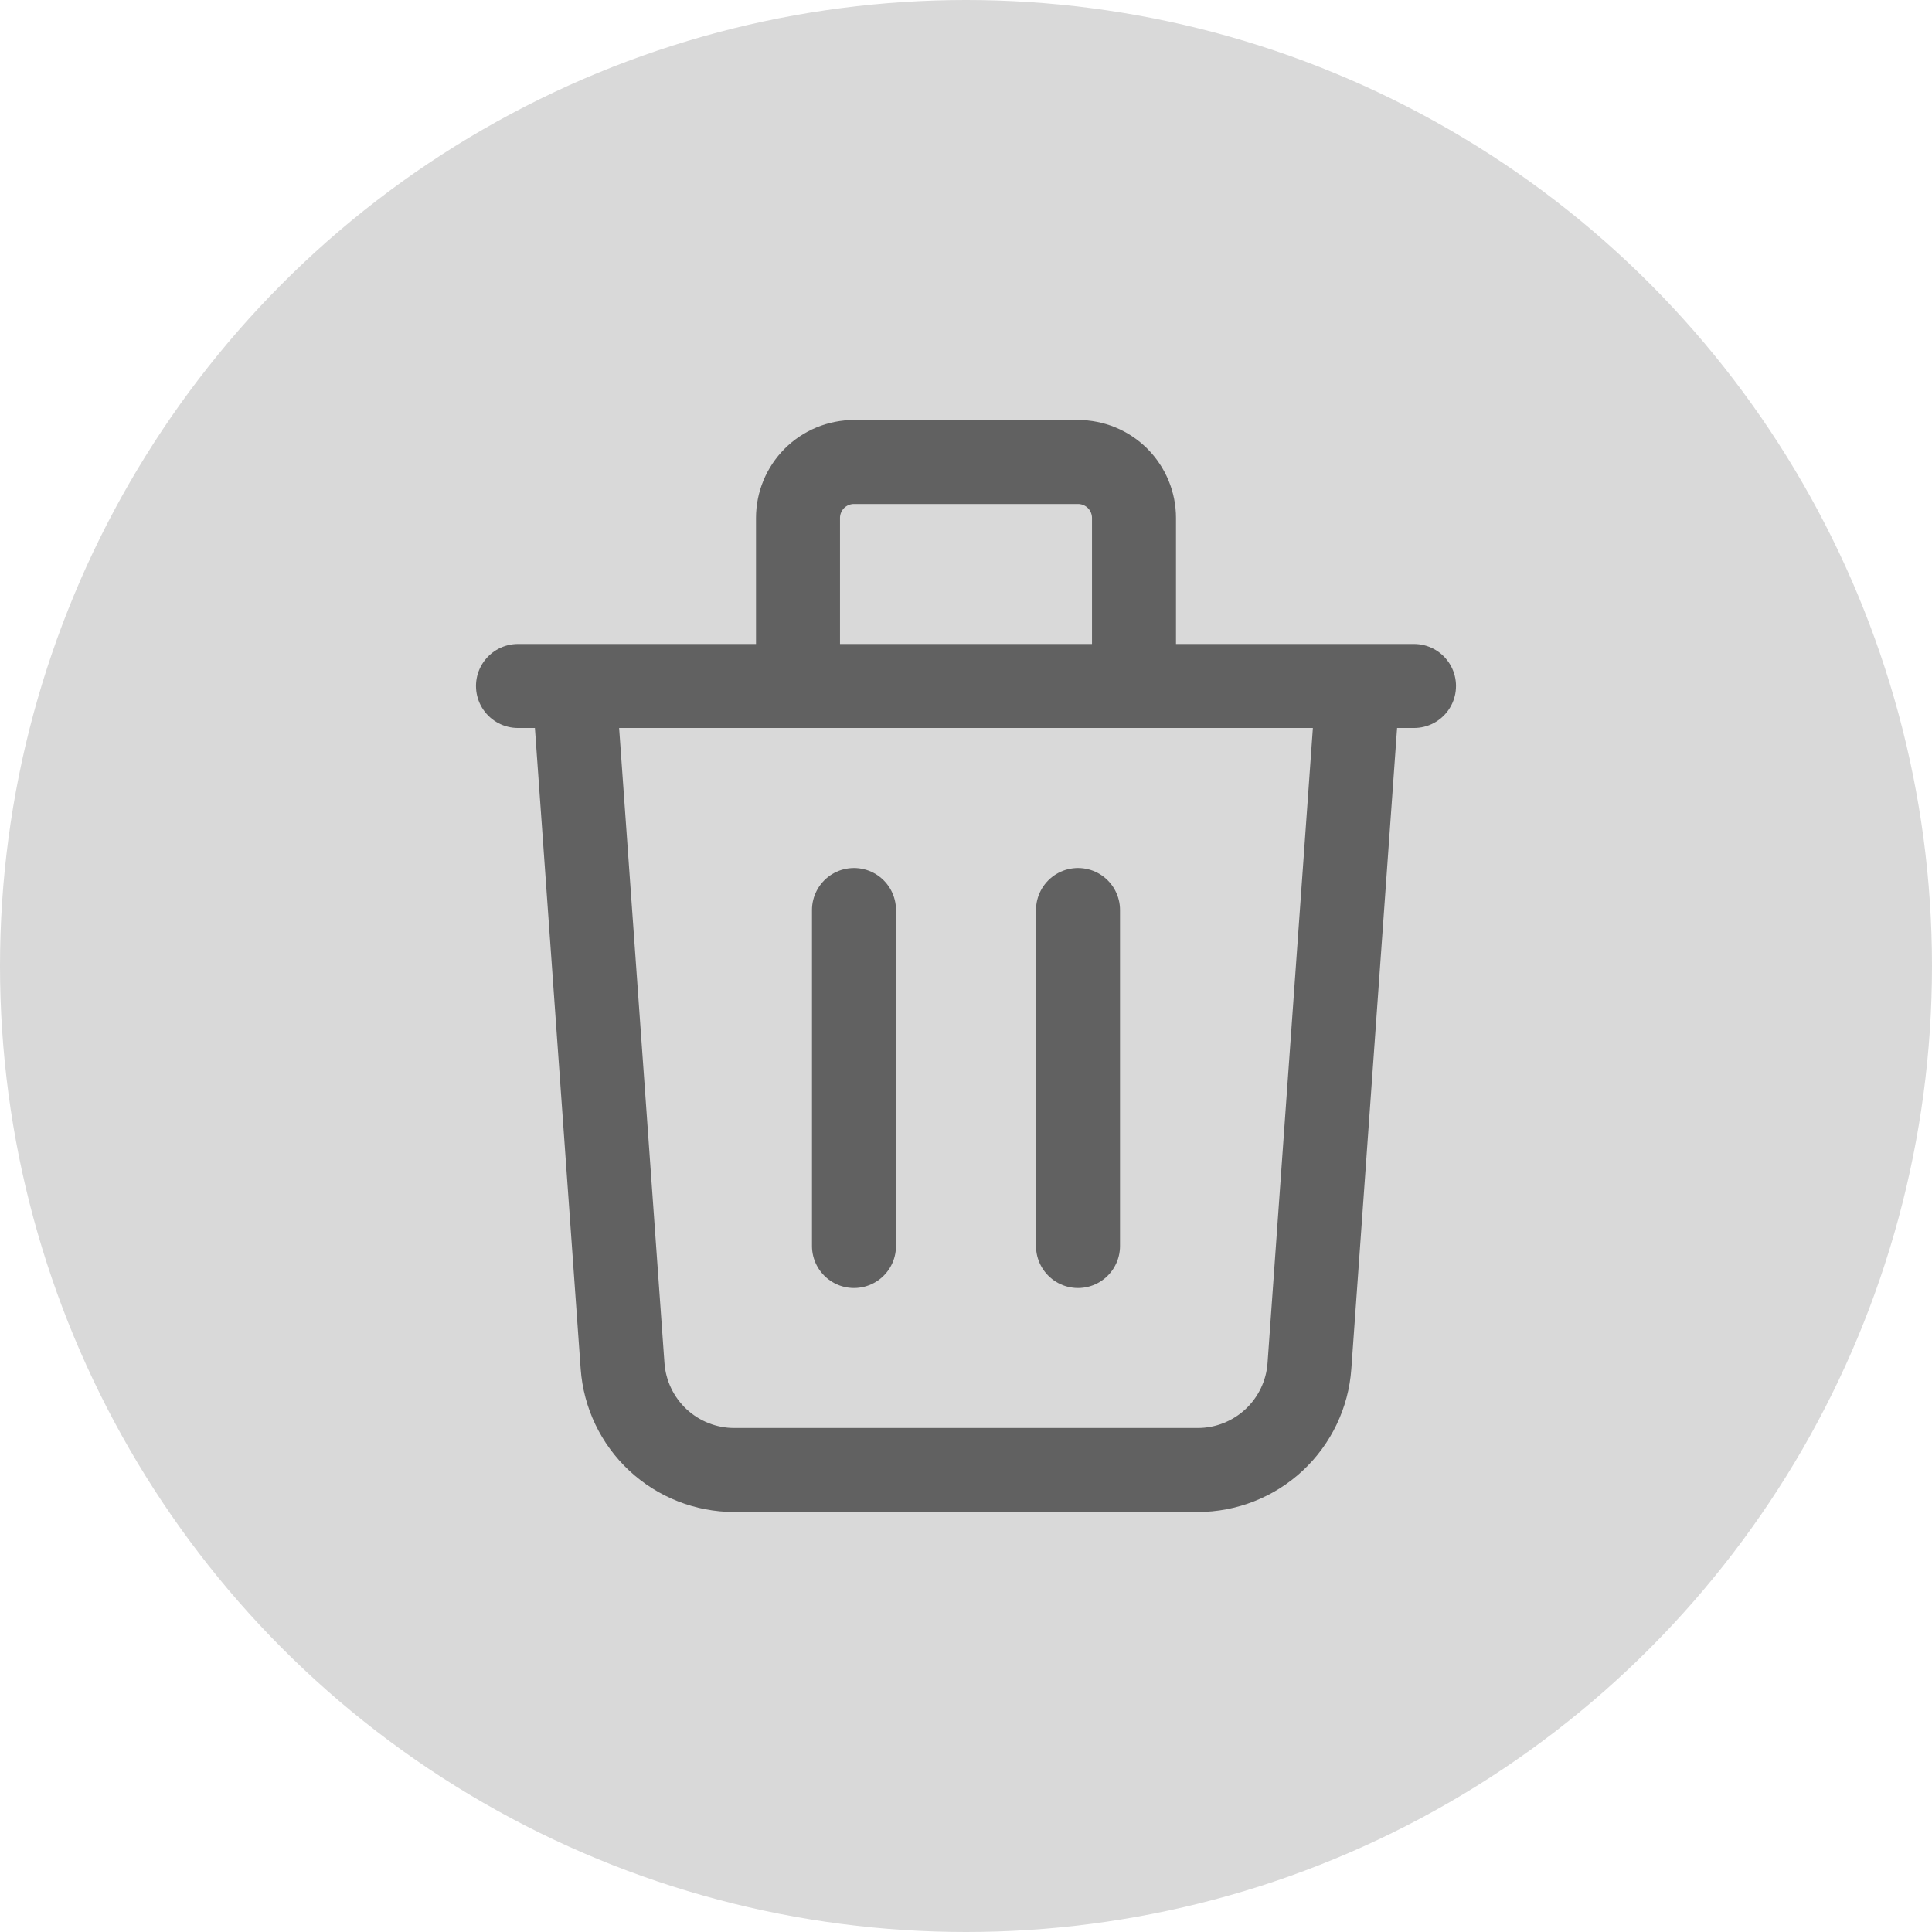 <svg width="46" height="46" viewBox="0 0 46 46" fill="none" xmlns="http://www.w3.org/2000/svg">
<circle cx="23" cy="23" r="23" fill="#D9D9D9"/>
<path d="M32.333 16.333L31.177 32.523C31.13 33.195 30.828 33.825 30.335 34.285C29.841 34.744 29.192 35 28.517 35H17.483C16.808 35 16.159 34.744 15.665 34.285C15.172 33.825 14.871 33.195 14.823 32.523L13.667 16.333M20.333 21.667V29.667M25.667 21.667V29.667M27 16.333V12.333C27 11.98 26.86 11.641 26.61 11.39C26.359 11.14 26.02 11 25.667 11H20.333C19.98 11 19.641 11.14 19.39 11.39C19.14 11.641 19 11.98 19 12.333V16.333M12.333 16.333H33.667" stroke="#616161" stroke-width="2" stroke-linecap="round" stroke-linejoin="round"/>
</svg>
